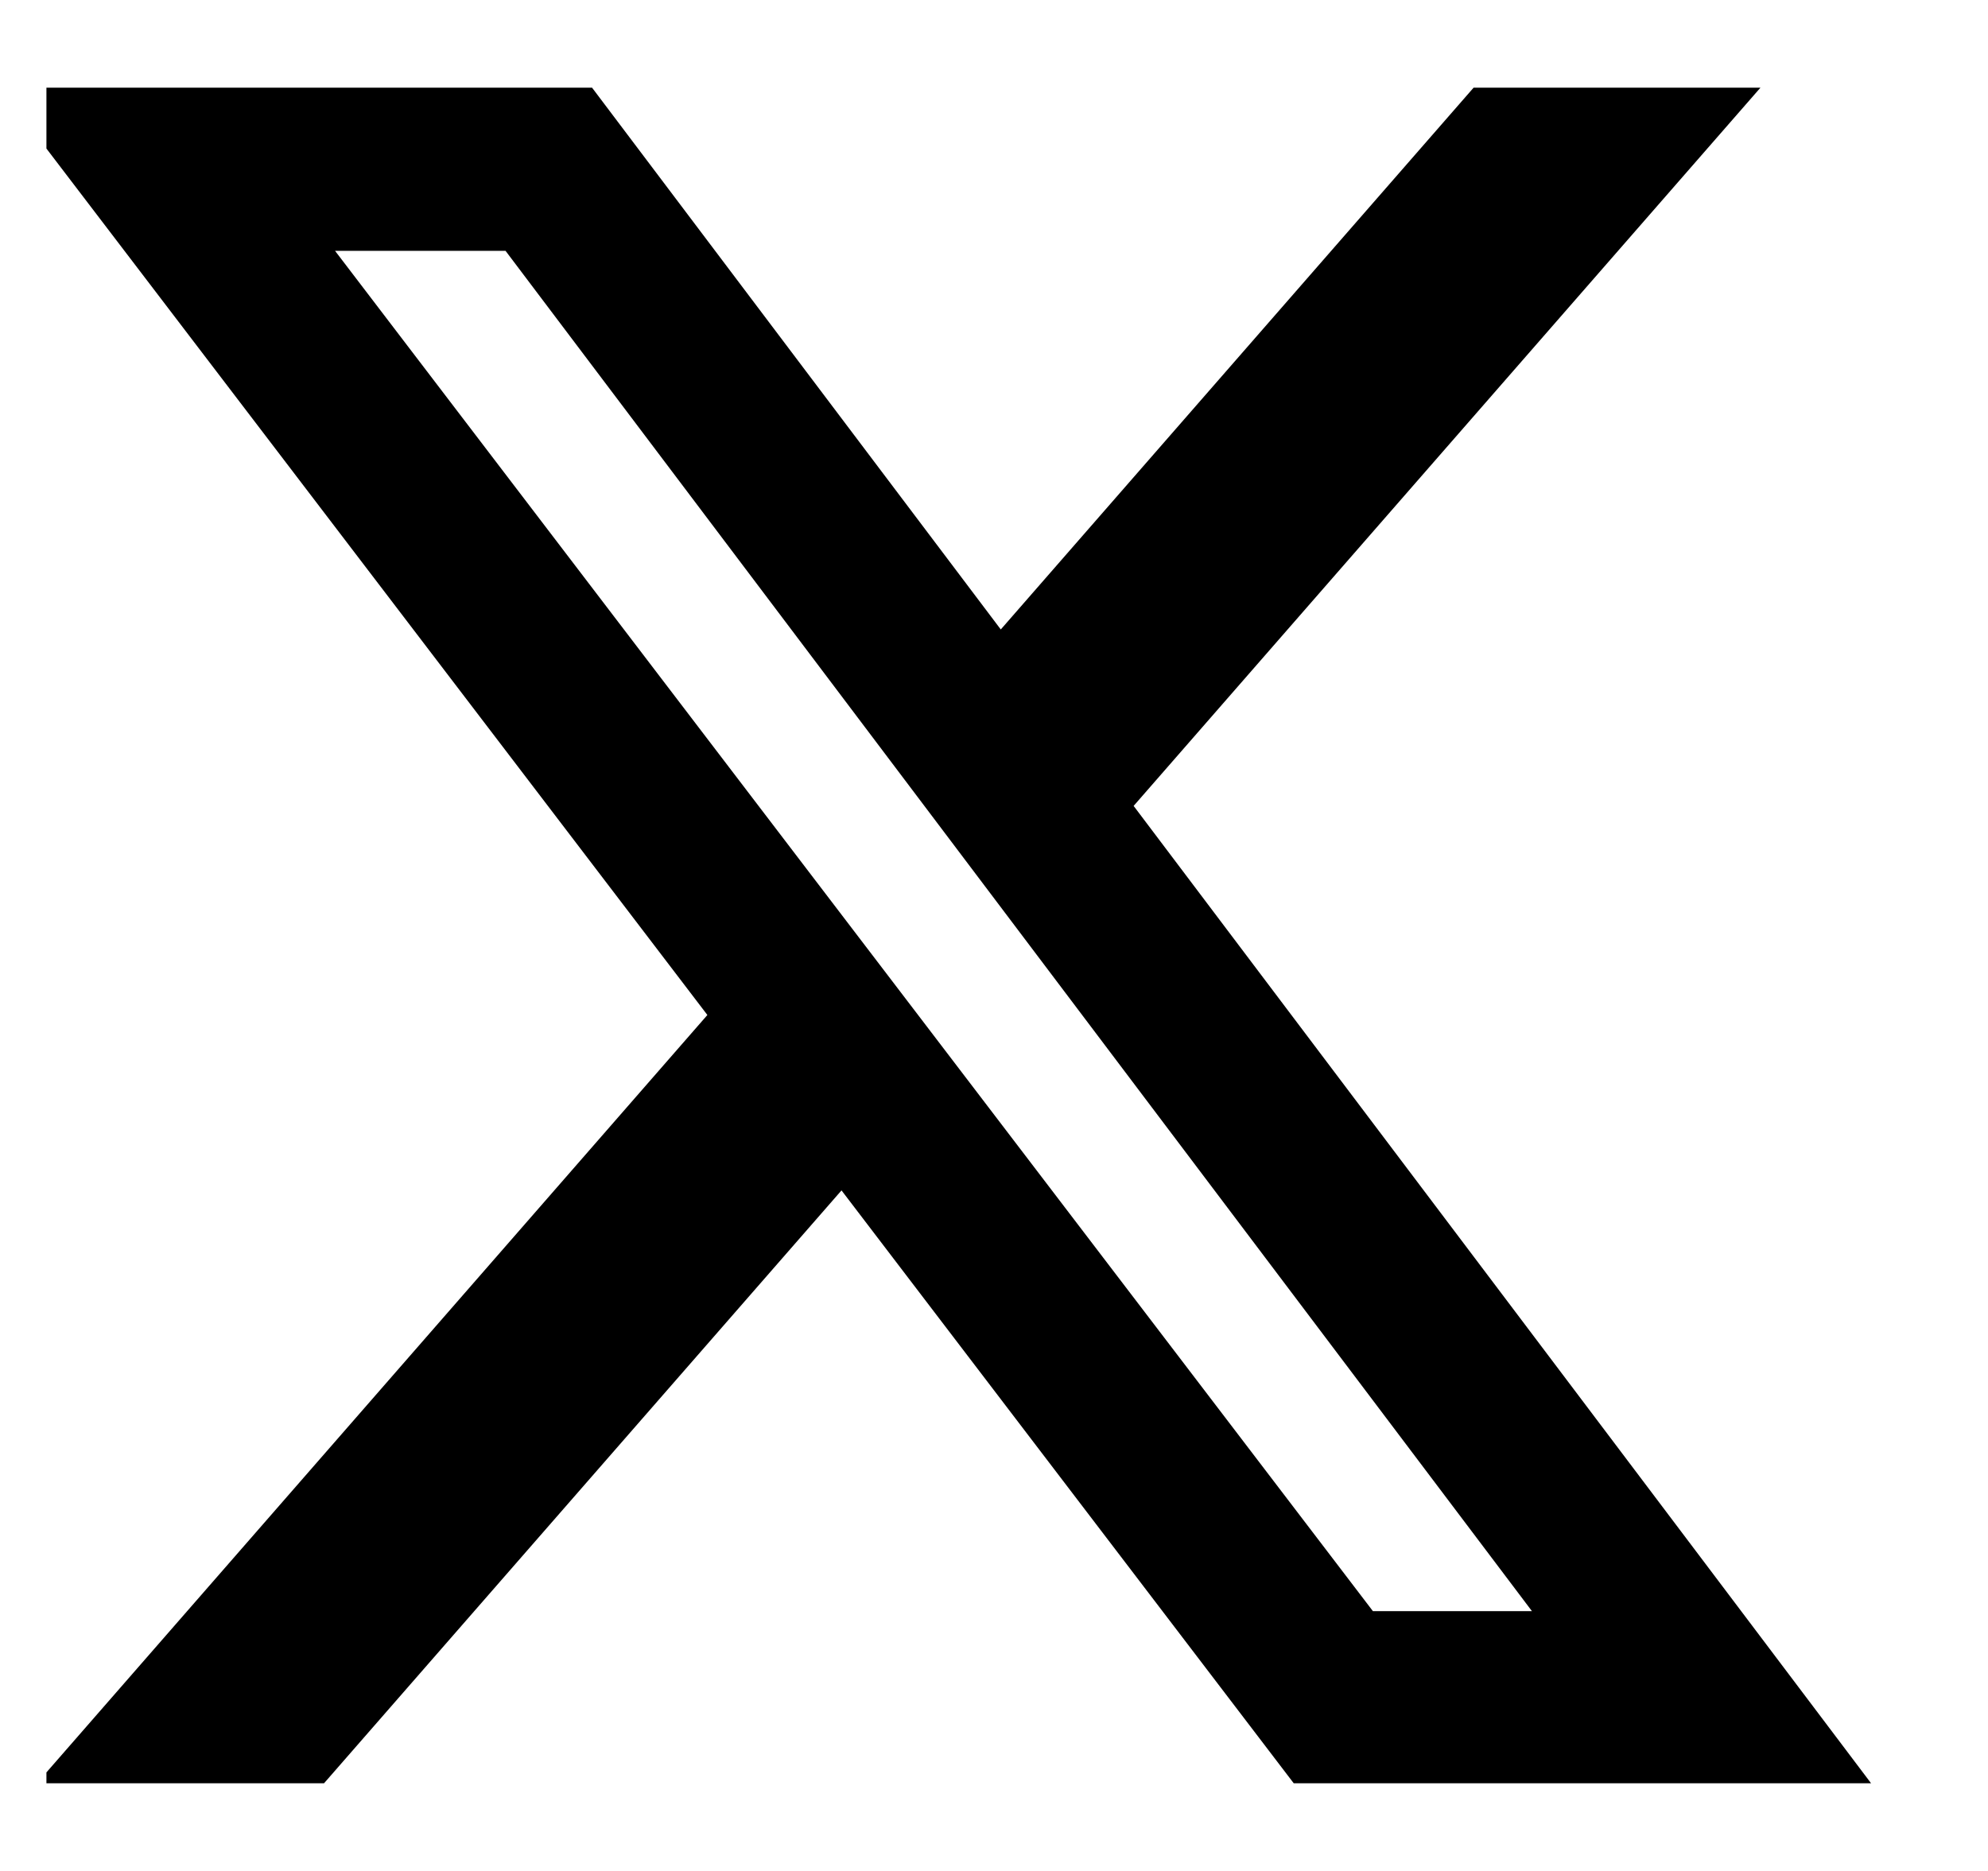 <svg viewBox="0 0 17 16" fill="none" xmlns="http://www.w3.org/2000/svg">
<g clip-path="url(#clip0_42552:755)">
<path d="M12.6.75h2.454l-5.36 6.142L16 15.25h-4.937l-3.867-5.07-4.425 5.07H.316l5.733-6.57L0 .75h5.063l3.495 4.633L12.601.75Zm-.86 13.028h1.36L4.323 2.145H2.865z" fill="currentColor"/>
</g>
<defs>
<clipPath id="clip0_42552:755">
<rect width="16" height="16" fill="white" transform="translate(0.397)"/>
</clipPath>
</defs>
</svg>
